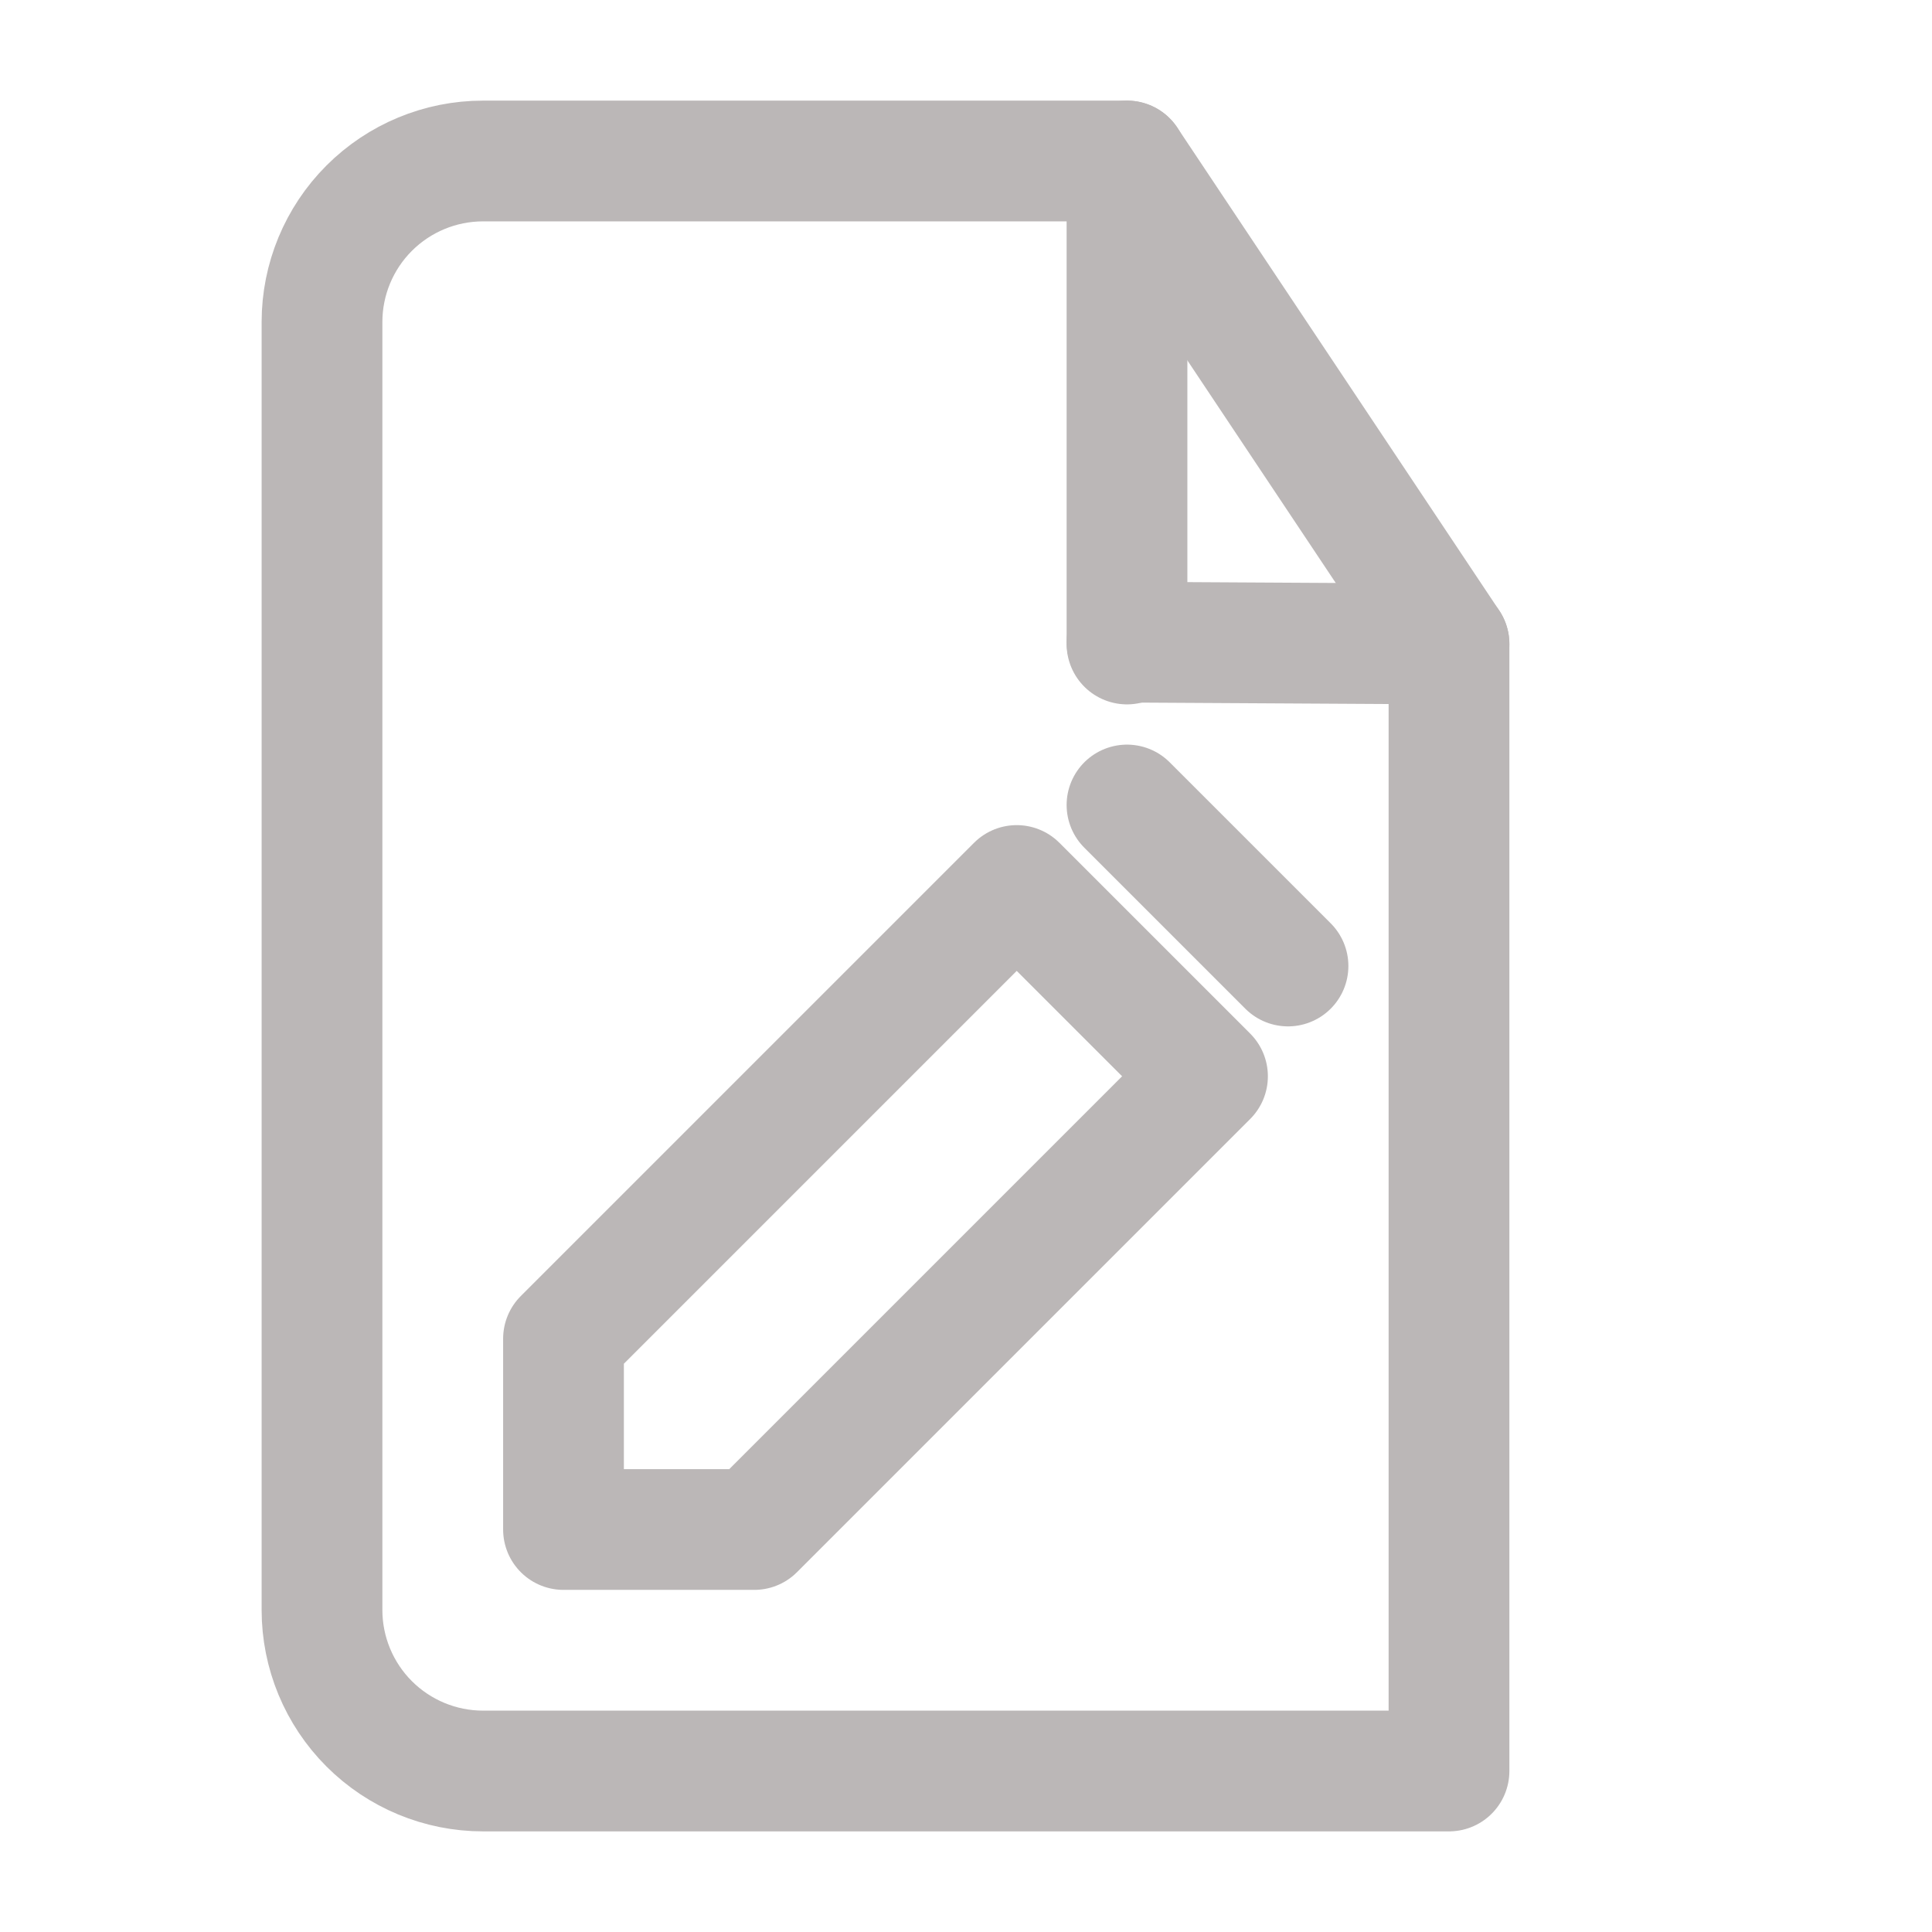 <svg width="24" height="24" viewBox="0 0 24 24" fill="none" xmlns="http://www.w3.org/2000/svg">
<path d="M14 2H6C5.47 2 4.961 2.211 4.586 2.586C4.211 2.961 4 3.47 4 4V20C4 20.53 4.211 21.039 4.586 21.414C4.961 21.789 5.47 22 6 22H18V8L14 2Z" stroke="#BBB7B7" stroke-width="1.5" stroke-linecap="round" stroke-linejoin="round"/>
<path d="M14 2V8" stroke="#BBB7B7" stroke-width="1.5" stroke-linecap="round" stroke-linejoin="round"/>
<path d="M14 7.977L18 8" stroke="#BBB7B7" stroke-width="1.5" stroke-linecap="round" stroke-linejoin="round"/>
<path d="M12.63 11L15 13.37L9.37 19H7V16.63L12.63 11Z" stroke="#BBB7B7" stroke-width="1.5" stroke-linecap="round" stroke-linejoin="round"/>
<path d="M14 10L15 11L16 12" stroke="#BBB7B7" stroke-width="1.5" stroke-linecap="round" stroke-linejoin="round"/>
</svg>
